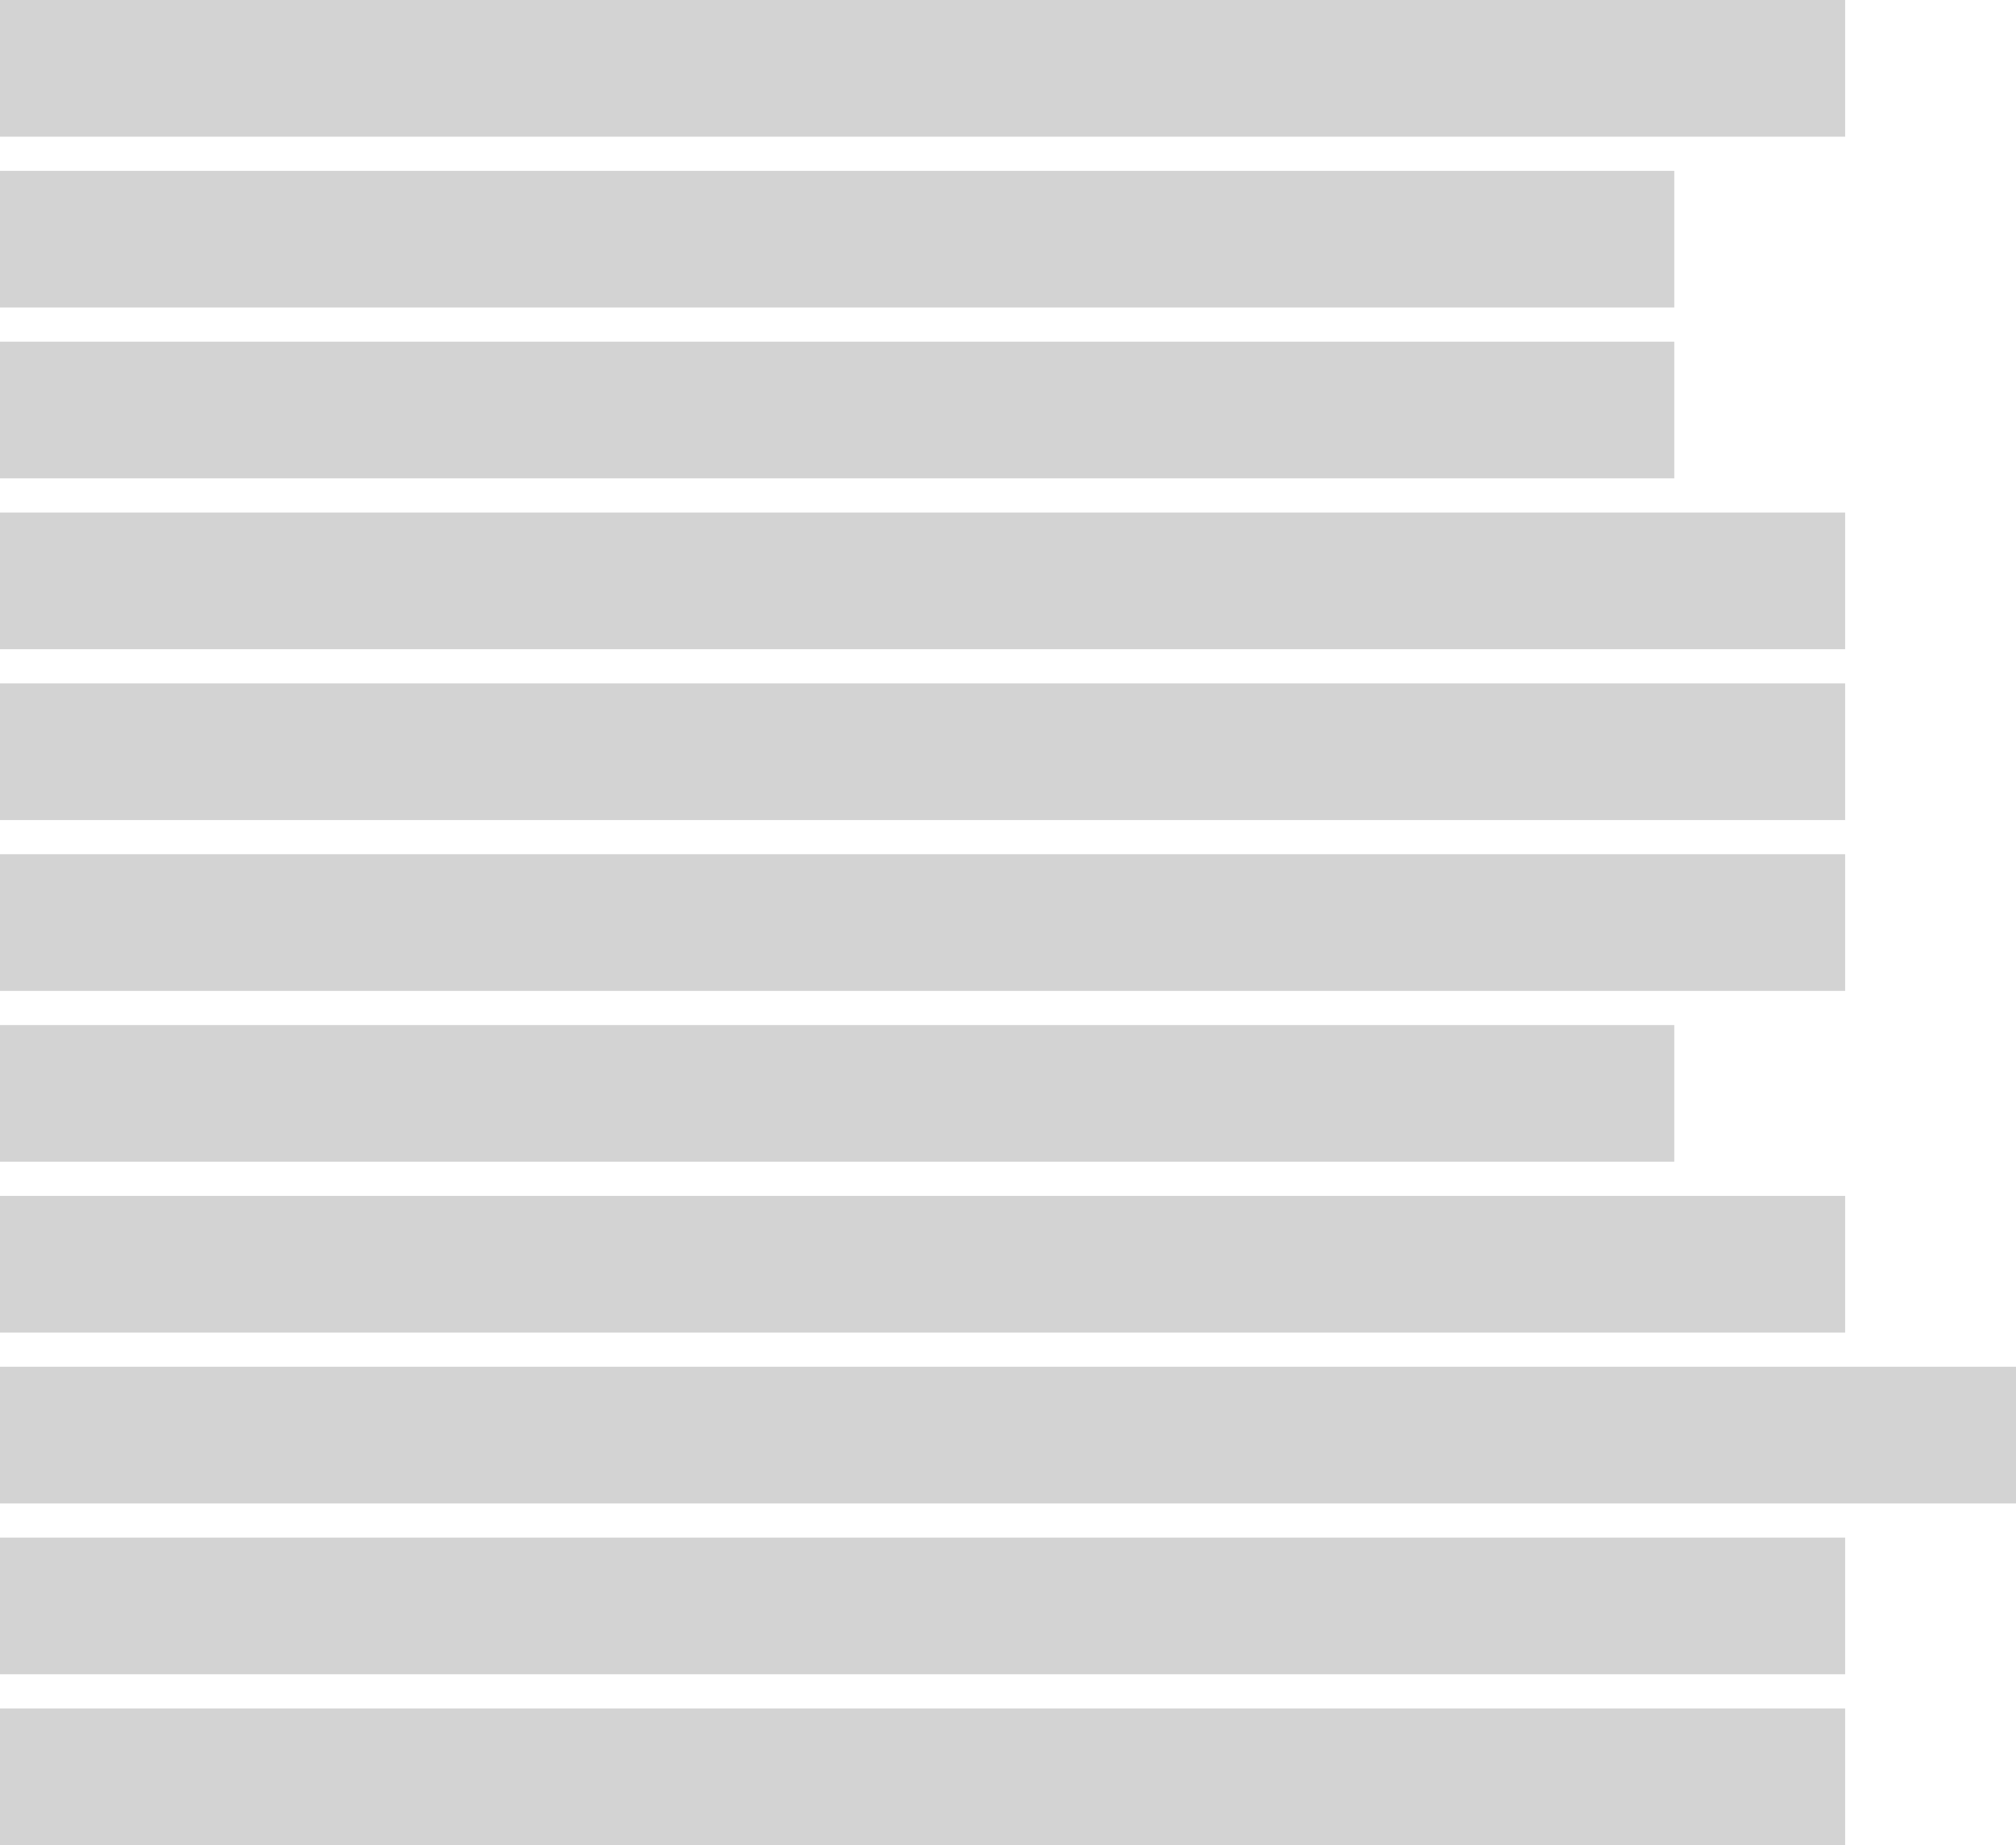 <?xml version="1.0" encoding="utf-8"?>
<svg width="118px" height="108px" viewBox="0 0 118 108" version="1.1" xmlns:xlink="http://www.w3.org/1999/xlink" xmlns="http://www.w3.org/2000/svg">
  <g id="text-align-left">
    <g id="Group-23">
      <g id="Group-22">
        <path d="M0 0L108 0L108 8L0 8L0 0Z" id="Rectangle" fill="#D3D3D3" fill-rule="evenodd" stroke="none" />
        <path d="M0 10L98 10L98 18L0 18L0 10Z" id="Rectangle-Copy" fill="#D3D3D3" fill-rule="evenodd" stroke="none" />
        <path d="M0 20L98 20L98 28L0 28L0 20Z" id="Rectangle-Copy-2" fill="#D3D3D3" fill-rule="evenodd" stroke="none" />
        <path d="M0 30L108 30L108 38L0 38L0 30Z" id="Rectangle-Copy-3" fill="#D3D3D3" fill-rule="evenodd" stroke="none" />
        <path d="M0 40L108 40L108 48L0 48L0 40Z" id="Rectangle-Copy-4" fill="#D3D3D3" fill-rule="evenodd" stroke="none" />
        <path d="M0 50L108 50L108 58L0 58L0 50Z" id="Rectangle-Copy-5" fill="#D3D3D3" fill-rule="evenodd" stroke="none" />
        <path d="M0 60L98 60L98 68L0 68L0 60Z" id="Rectangle-Copy-6" fill="#D3D3D3" fill-rule="evenodd" stroke="none" />
        <path d="M0 70L108 70L108 78L0 78L0 70Z" id="Rectangle-Copy-7" fill="#D3D3D3" fill-rule="evenodd" stroke="none" />
        <path d="M0 80L118 80L118 88L0 88L0 80Z" id="Rectangle-Copy-8" fill="#D3D3D3" fill-rule="evenodd" stroke="none" />
        <path d="M0 90L108 90L108 98L0 98L0 90Z" id="Rectangle-Copy-9" fill="#D3D3D3" fill-rule="evenodd" stroke="none" />
        <path d="M0 100L108 100L108 108L0 108L0 100Z" id="Rectangle-Copy-10" fill="#D3D3D3" fill-rule="evenodd" stroke="none" />
      </g>
    </g>
  </g>
</svg>